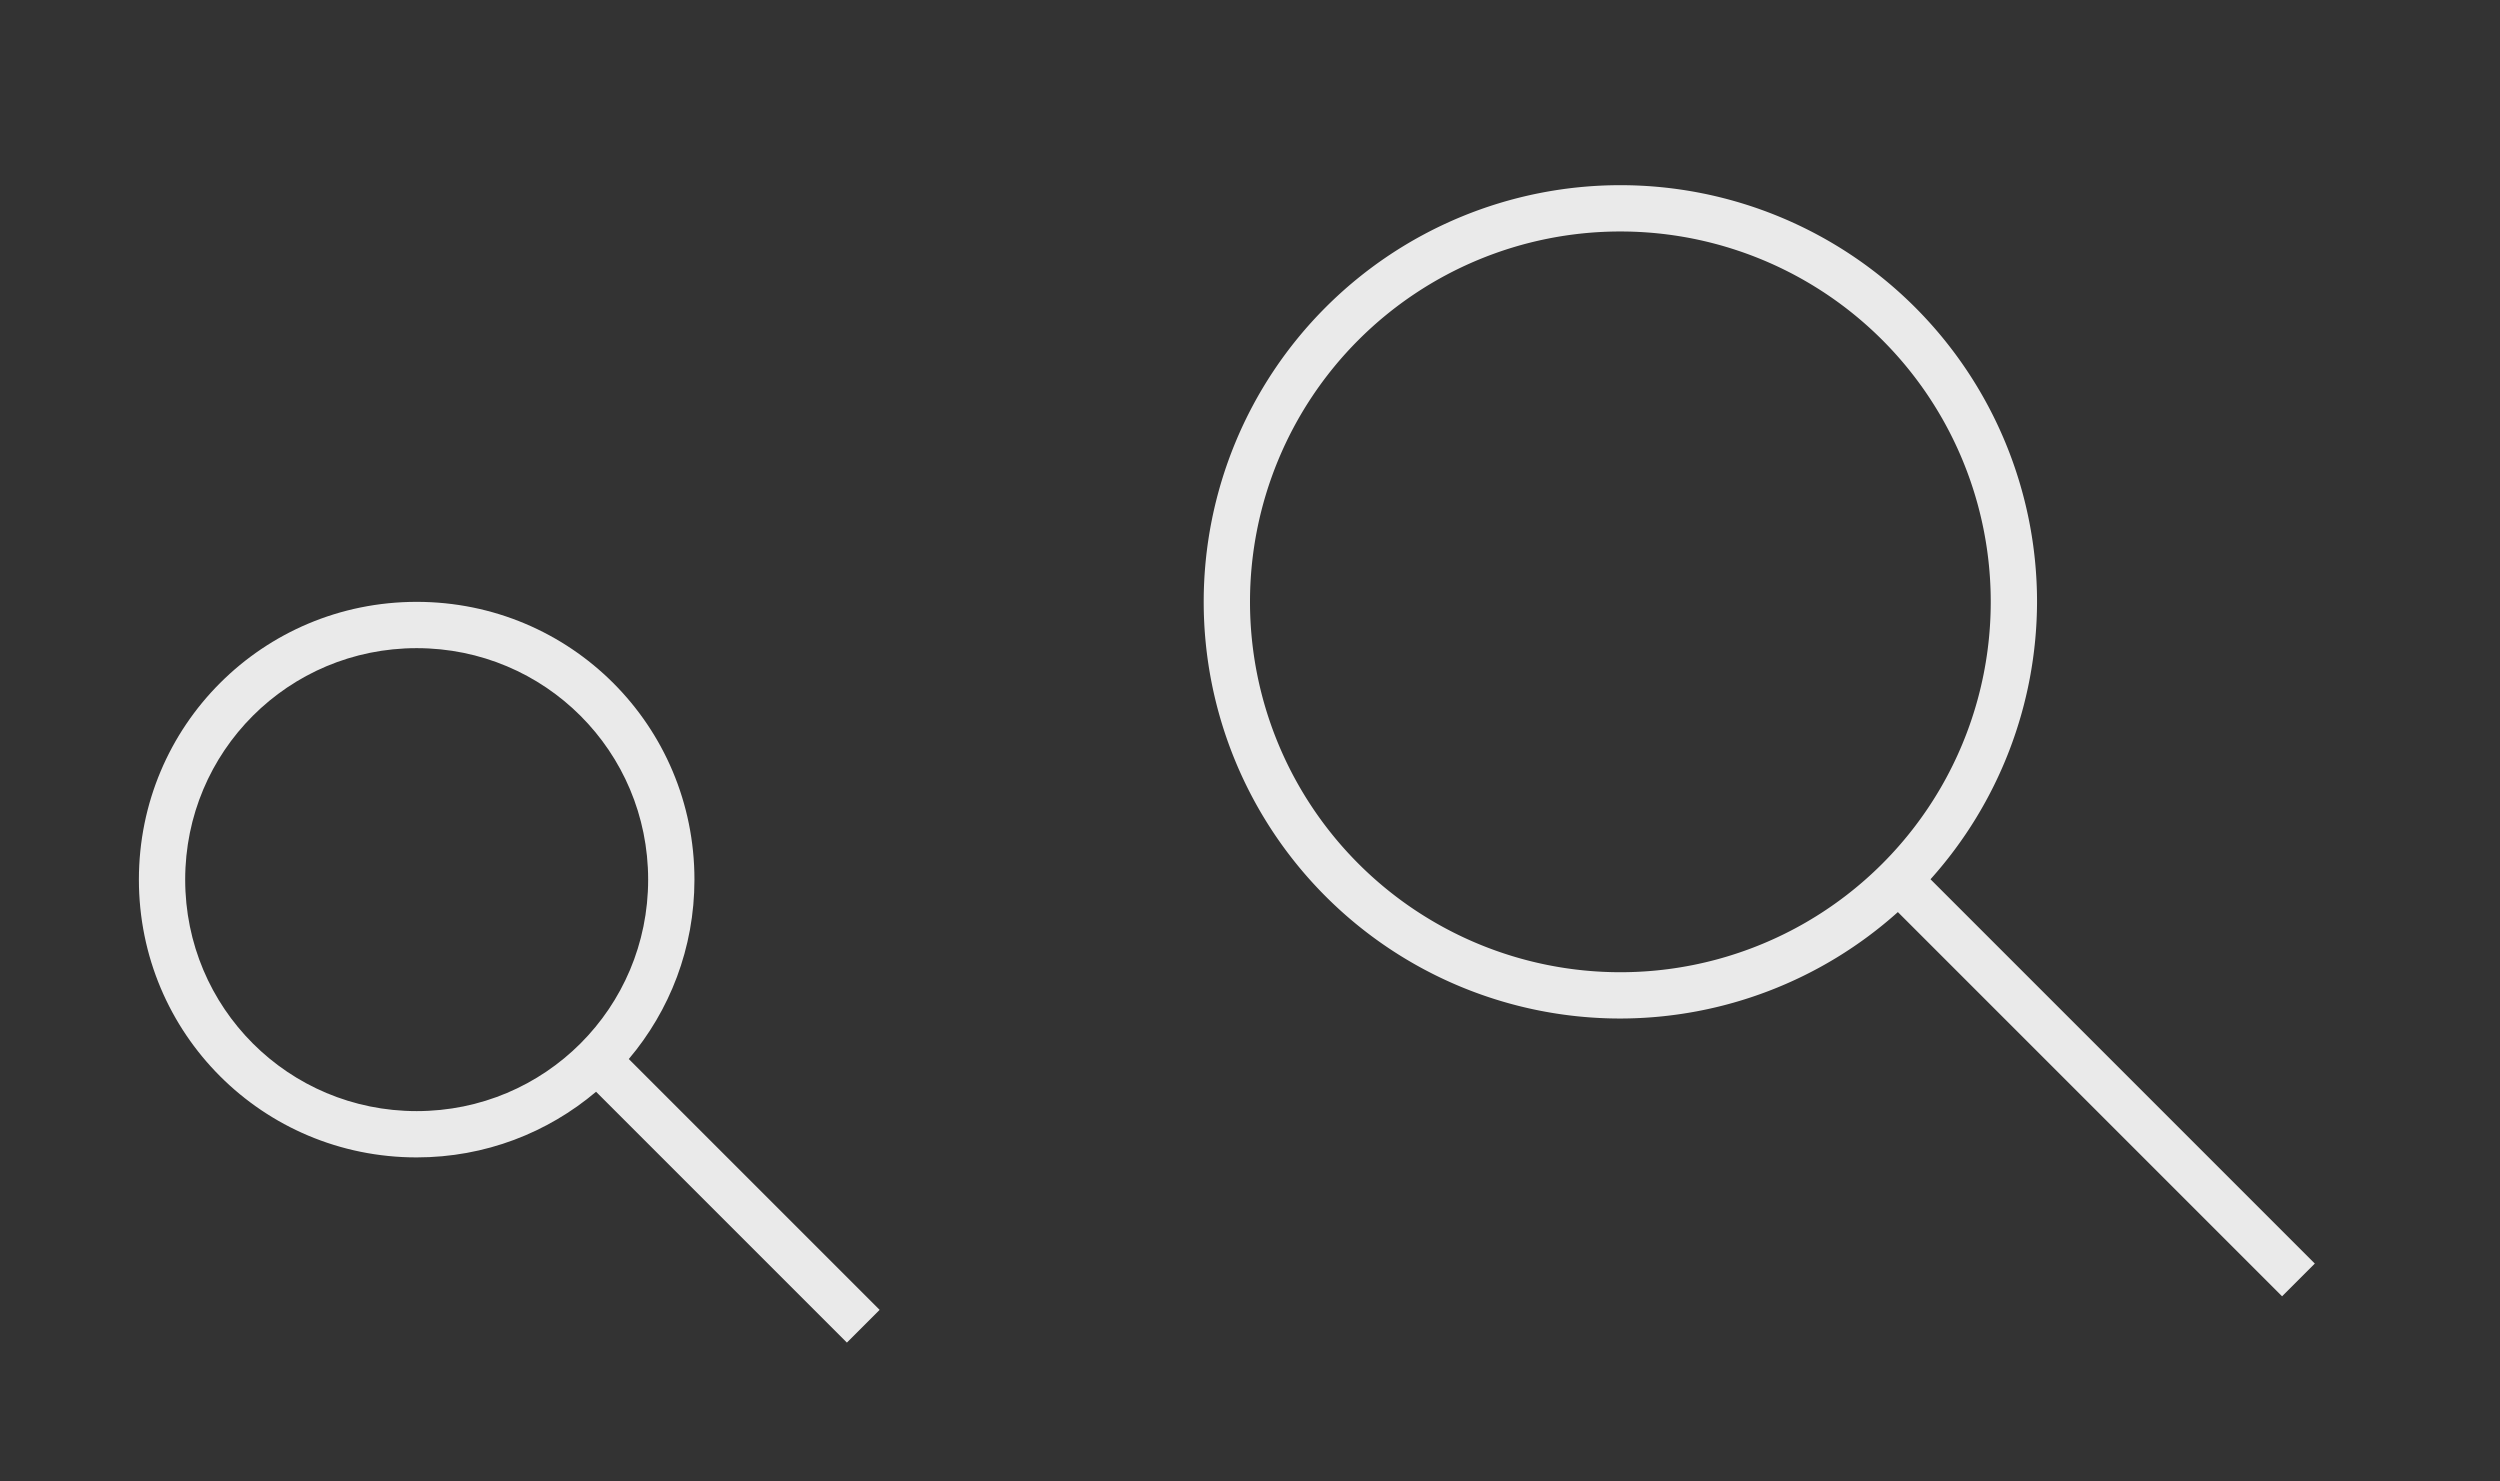 <?xml version="1.0" encoding="UTF-8" standalone="no"?>
<svg
   version="1.1"
   viewBox="0 0 54 32"
   id="svg15"
   sodipodi:docname="search.svg"
   inkscape:version="1.3 (0e150ed6c4, 2023-07-21)"
   xmlns:inkscape="http://www.inkscape.org/namespaces/inkscape"
   xmlns:sodipodi="http://sodipodi.sourceforge.net/DTD/sodipodi-0.dtd"
   xmlns="http://www.w3.org/2000/svg"
   xmlns:svg="http://www.w3.org/2000/svg">
  <rect x="0" y="0" width="54" height="32" fill="#333333" stroke="none"/>
  <sodipodi:namedview
     id="namedview17"
     pagecolor="#c8c8c8"
     bordercolor="#000000"
     borderopacity="0.25"
     inkscape:showpageshadow="2"
     inkscape:pageopacity="0"
     inkscape:pagecheckerboard="0"
     inkscape:deskcolor="#d1d1d1"
     showgrid="true"
     inkscape:zoom="8.0000001"
     inkscape:cx="-0.125"
     inkscape:cy="13.5"
     inkscape:window-width="1920"
     inkscape:window-height="989"
     inkscape:window-x="0"
     inkscape:window-y="0"
     inkscape:window-maximized="1"
     inkscape:current-layer="svg15">
    <inkscape:grid
       type="xygrid"
       id="grid306"
       originx="0"
       originy="0"
       spacingy="1"
       spacingx="1"
       units="px"
       visible="true" />
  </sodipodi:namedview>
  <defs
     id="defs3">
    <style
       id="current-color-scheme"
       type="text/css">.ColorScheme-Text { color:#363636; }</style>
  </defs>
  <g
     id="16-16-search"
     transform="translate(-0.5)">
    <path
       d="m -15.5,16 v 16 h 16 v -16 z"
       fill="none"
       id="path300"
       style="fill:none;stroke-width:0.727" />
    <path
       style="color:#000000;fill:#ffffff;-inkscape-stroke:none"
       d="m -9,17 c 3.038,0 5.5,2.462 5.5,5.5 0,1.339 -0.478,2.566 -1.273,3.52 l 4.127,4.127 c 0.195,0.195 0.195,0.512 0,0.707 -0.174,0.173 -0.443,0.193 -0.638,0.058 l -0.069,-0.058 -4.127,-4.127 C -6.434,27.522 -7.661,28 -9,28 c -3.038,0 -5.5,-2.462 -5.5,-5.5 0,-3.038 2.462,-5.5 5.5,-5.5 z m 0,1 c -2.485,0 -4.5,2.015 -4.5,4.5 0,2.485 2.015,4.5 4.5,4.5 2.485,0 4.5,-2.015 4.5,-4.5 C -4.5,20.015 -6.515,18 -9,18 Z"
       id="path517" />
  </g>
  <g
     id="22-22-search">
    <path
       id="path7"
       class="ColorScheme-Text"
       d="m 9,13 c -3.324,0 -6,2.676 -6,6 0,3.324 2.676,6 6,6 C 10.481,25 11.831,24.465 12.875,23.582 L 18.293,29 19,28.293 13.582,22.875 C 14.465,21.831 15,20.481 15,19 15,15.676 12.324,13 9,13 Z m 0,1 C 11.77,14 14,16.23 14,19 c 0,2.77 -2.23,5 -5,5 -2.77,0 -5,-2.23 -5,-5 0,-2.77 2.23,-5 5,-5 z"
       style="color:#31363b;fill:#eaeaea;fill-opacity:1;stroke:none"
       inkscape:connector-curvature="0" />
    <path
       id="path9"
       d="M 0,10 V 32 H 22 V 10 Z"
       style="opacity:1;fill:none"
       inkscape:connector-curvature="0" />
  </g>
  <g
     id="search">
    <path
       id="path12"
       class="ColorScheme-Text"
       d="m 35,4 a 9,9 0 0 0 -9,9 9,9 0 0 0 9,9 9,9 0 0 0 5.994,-2.299 L 49.293,28 50,27.293 41.699,18.992 A 9,9 0 0 0 44,13 9,9 0 0 0 35,4 Z m 0,1 a 8,8 0 0 1 8,8 8,8 0 0 1 -8,8 8,8 0 0 1 -8,-8 8,8 0 0 1 8,-8 z"
       style="color:#31363b;fill:#eaeaea;fill-opacity:1;stroke:none"
       inkscape:connector-curvature="0" />
    <path
       id="path14"
       d="M 22,0 V 32 H 54 V 0 Z"
       style="opacity:1;fill:none"
       inkscape:connector-curvature="0" />
  </g>
</svg>
